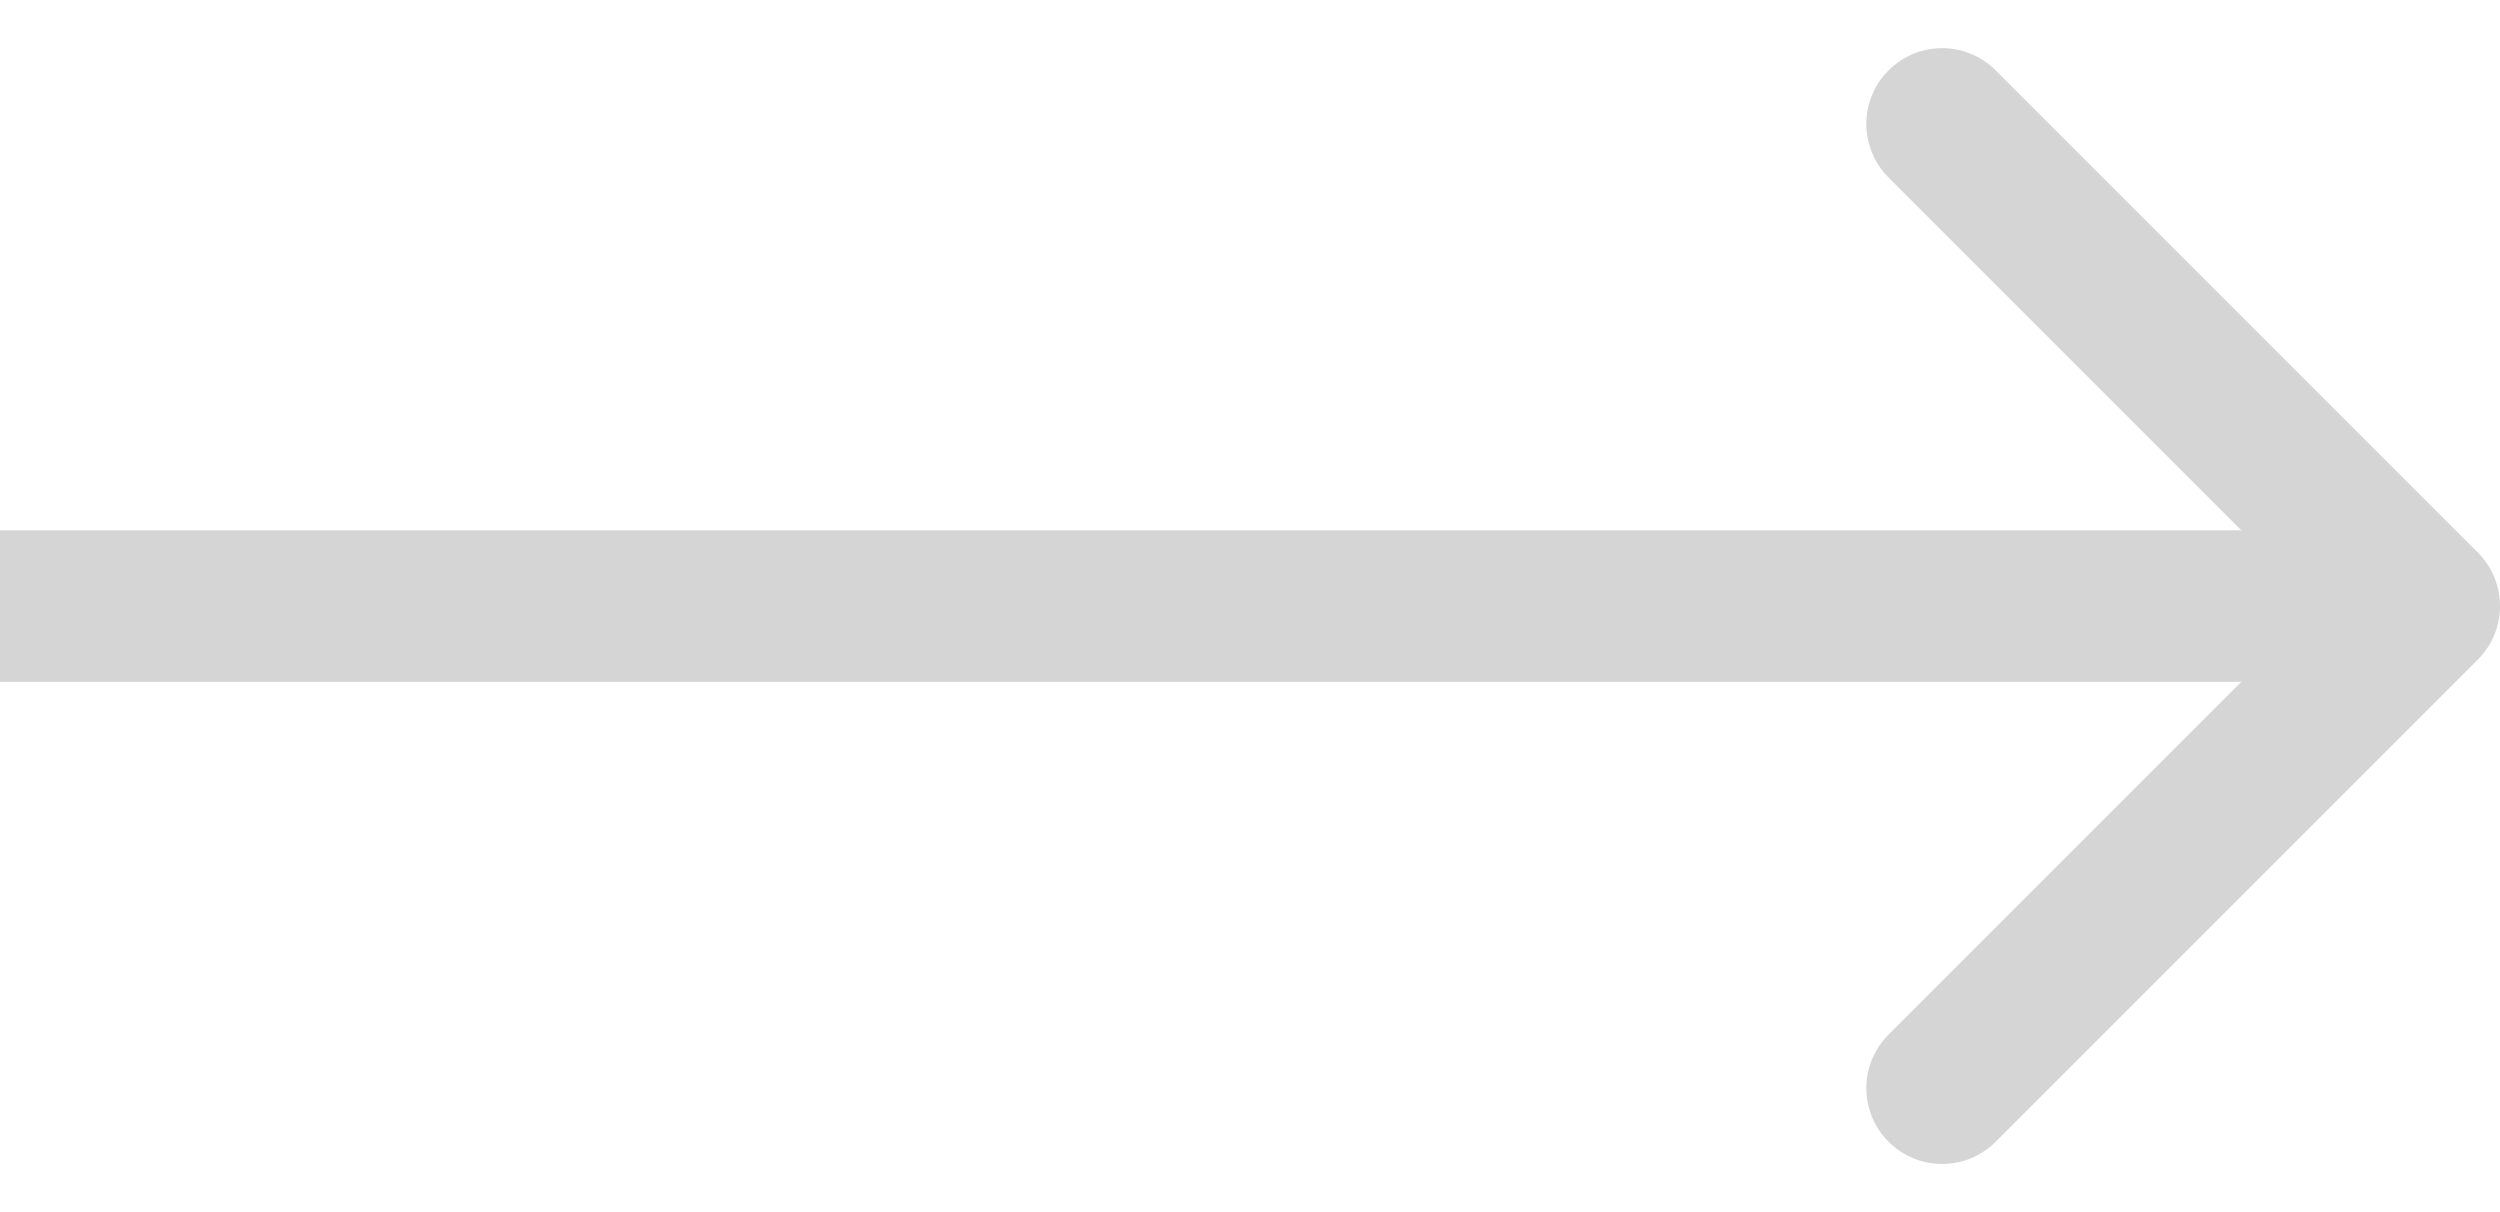 <svg width="33" height="16" viewBox="0 0 33 16" fill="none" xmlns="http://www.w3.org/2000/svg">
<path opacity="0.4" d="M32.707 8.707C33.098 8.317 33.098 7.683 32.707 7.293L26.343 0.929C25.953 0.538 25.32 0.538 24.929 0.929C24.538 1.319 24.538 1.953 24.929 2.343L30.586 8L24.929 13.657C24.538 14.047 24.538 14.681 24.929 15.071C25.32 15.462 25.953 15.462 26.343 15.071L32.707 8.707ZM32 7L8.74228e-08 7L-8.74228e-08 9L32 9L32 7Z" fill="#979797"/>
</svg>
